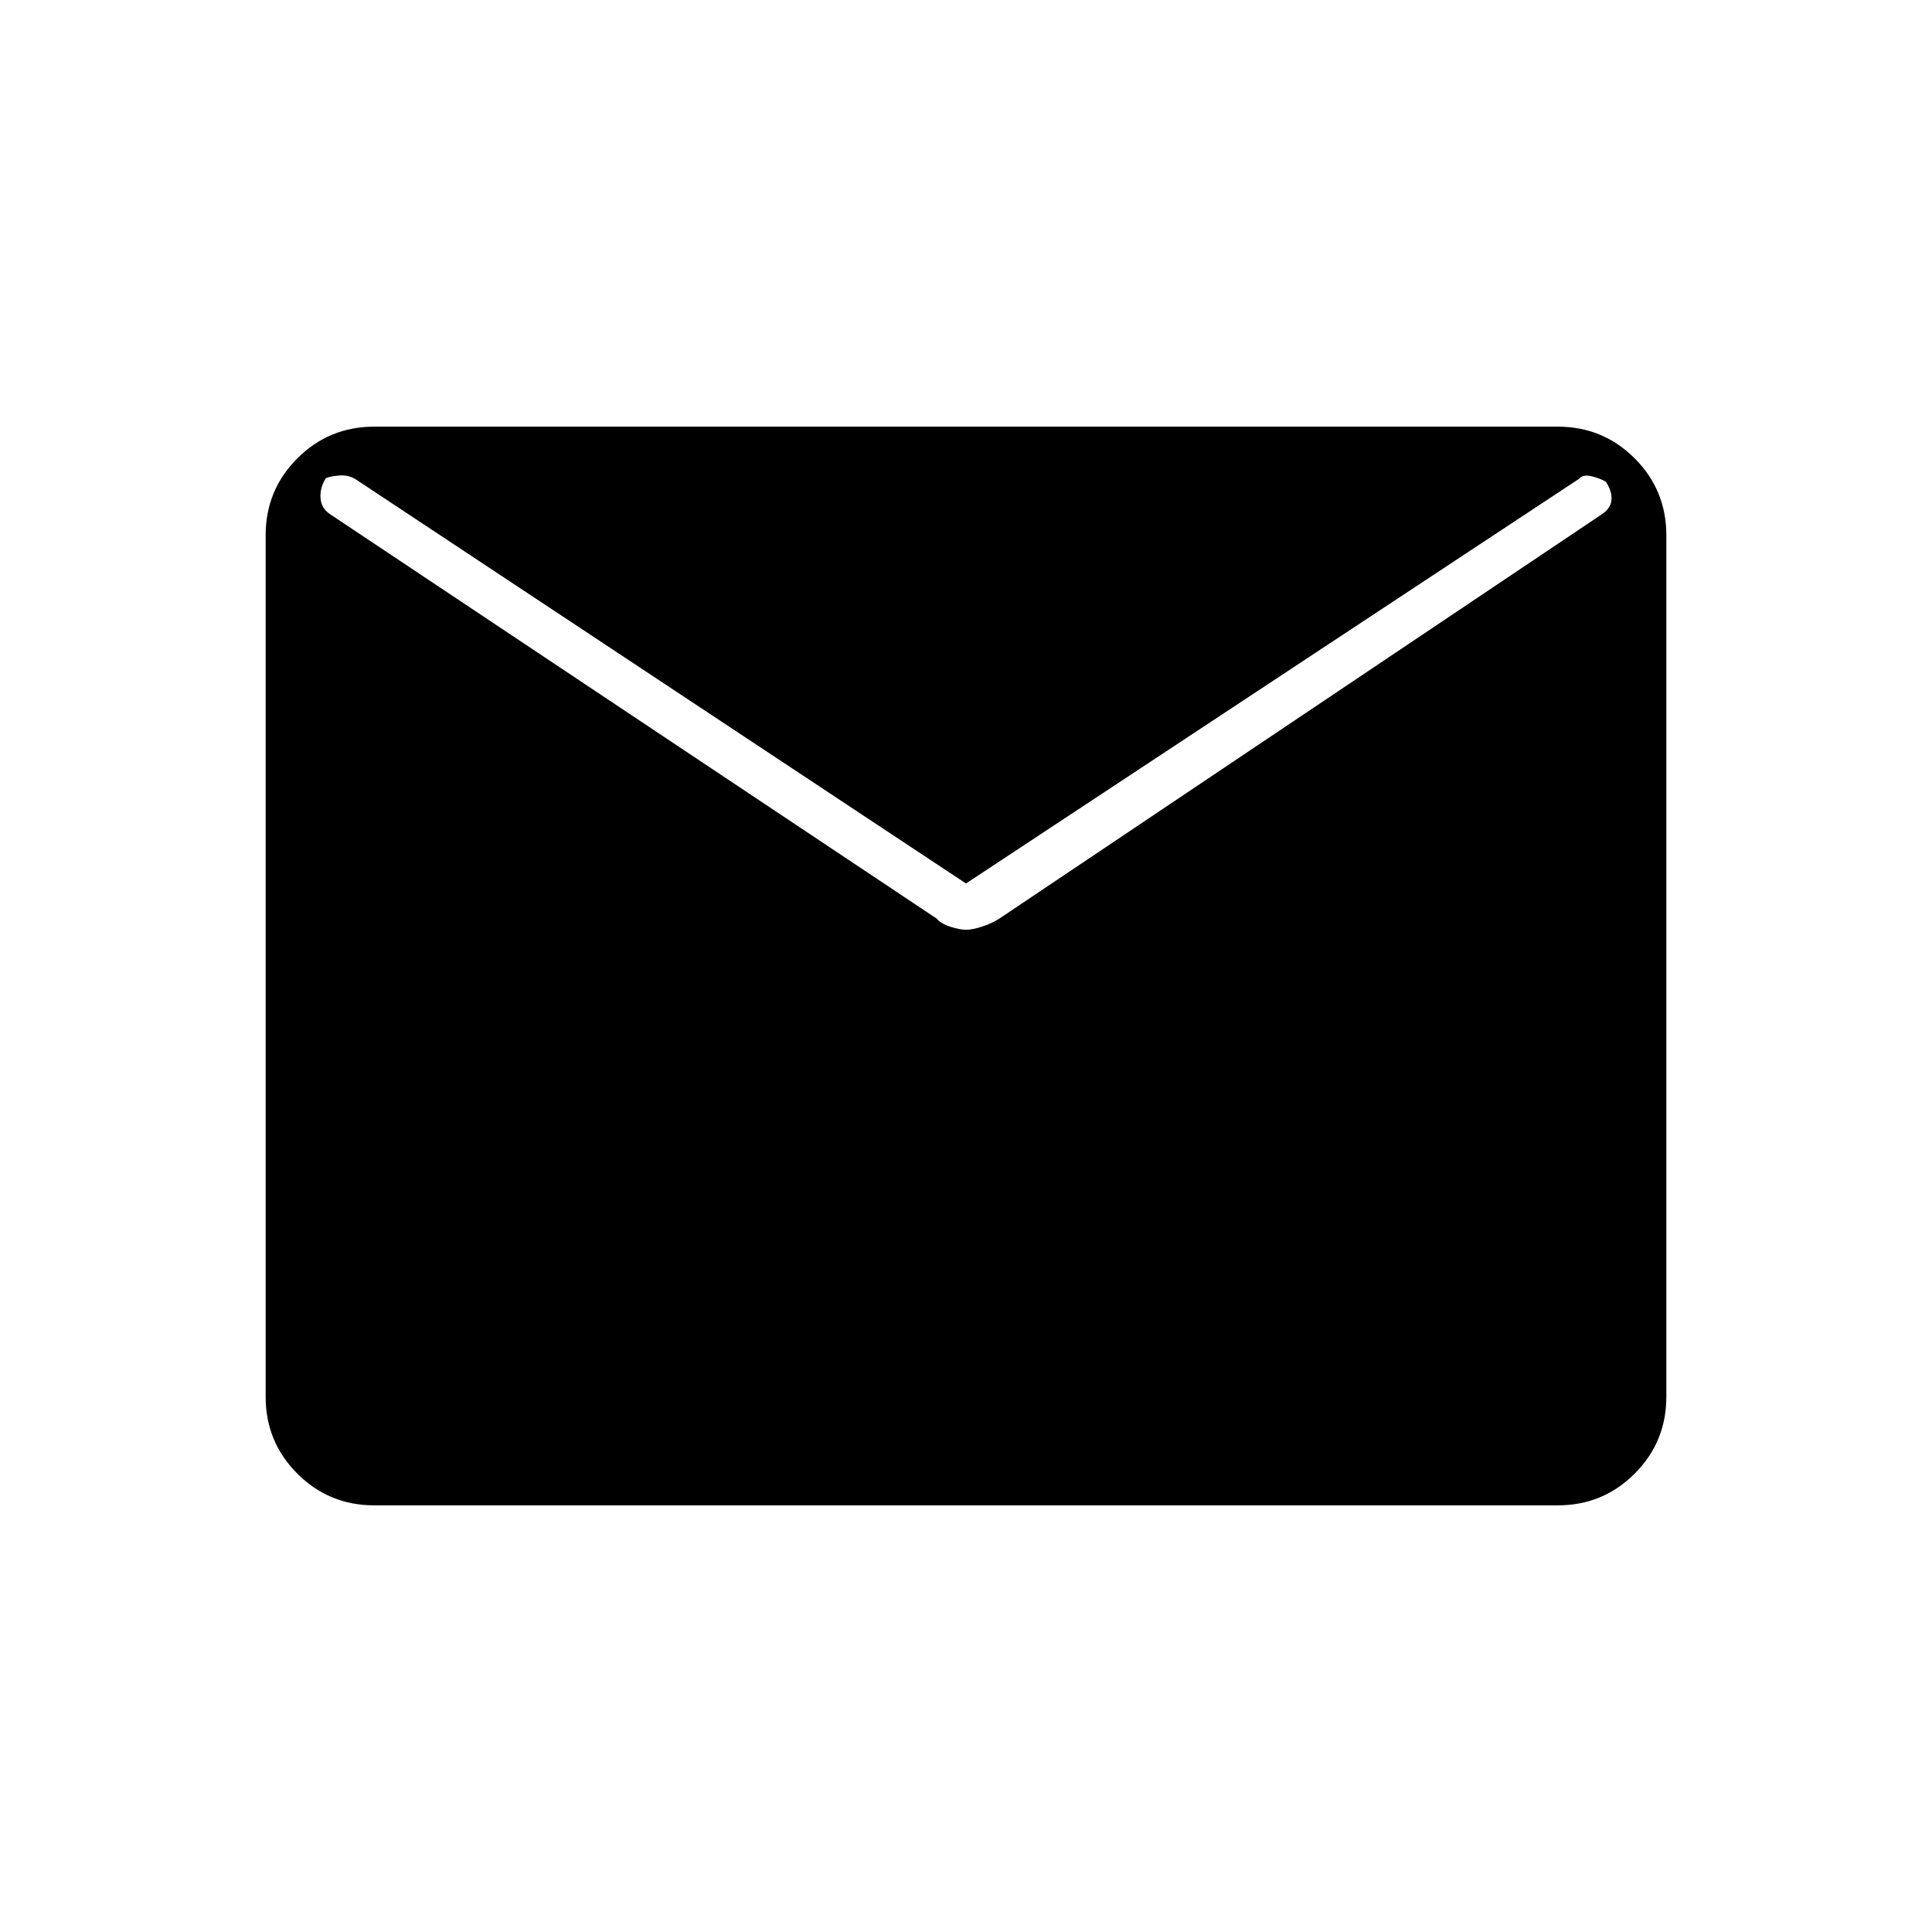 <svg xmlns="http://www.w3.org/2000/svg" height="48" viewBox="0 -960 960 960" width="48"><path d="M186-212q-22.5 0-38.25-15.75T132-266v-428q0-22.5 15.75-38.25T186-748h588q22.5 0 38.25 15.75T828-694v428q0 22.5-15.75 38.25T774-212H186Zm294-286q3 0 7.75-1.5t8.75-4l299.5-201q4.5-3 4.75-7.25T798-720.5q-2-1.5-6.75-2.75T784.5-722L480-521 176.5-722q-3.5-2-7.5-1.75t-7 1.25q-3 4.5-2.75 9.75t4.75 8.25l301.5 201q2 2.5 6.75 4T480-498Z"/></svg>
